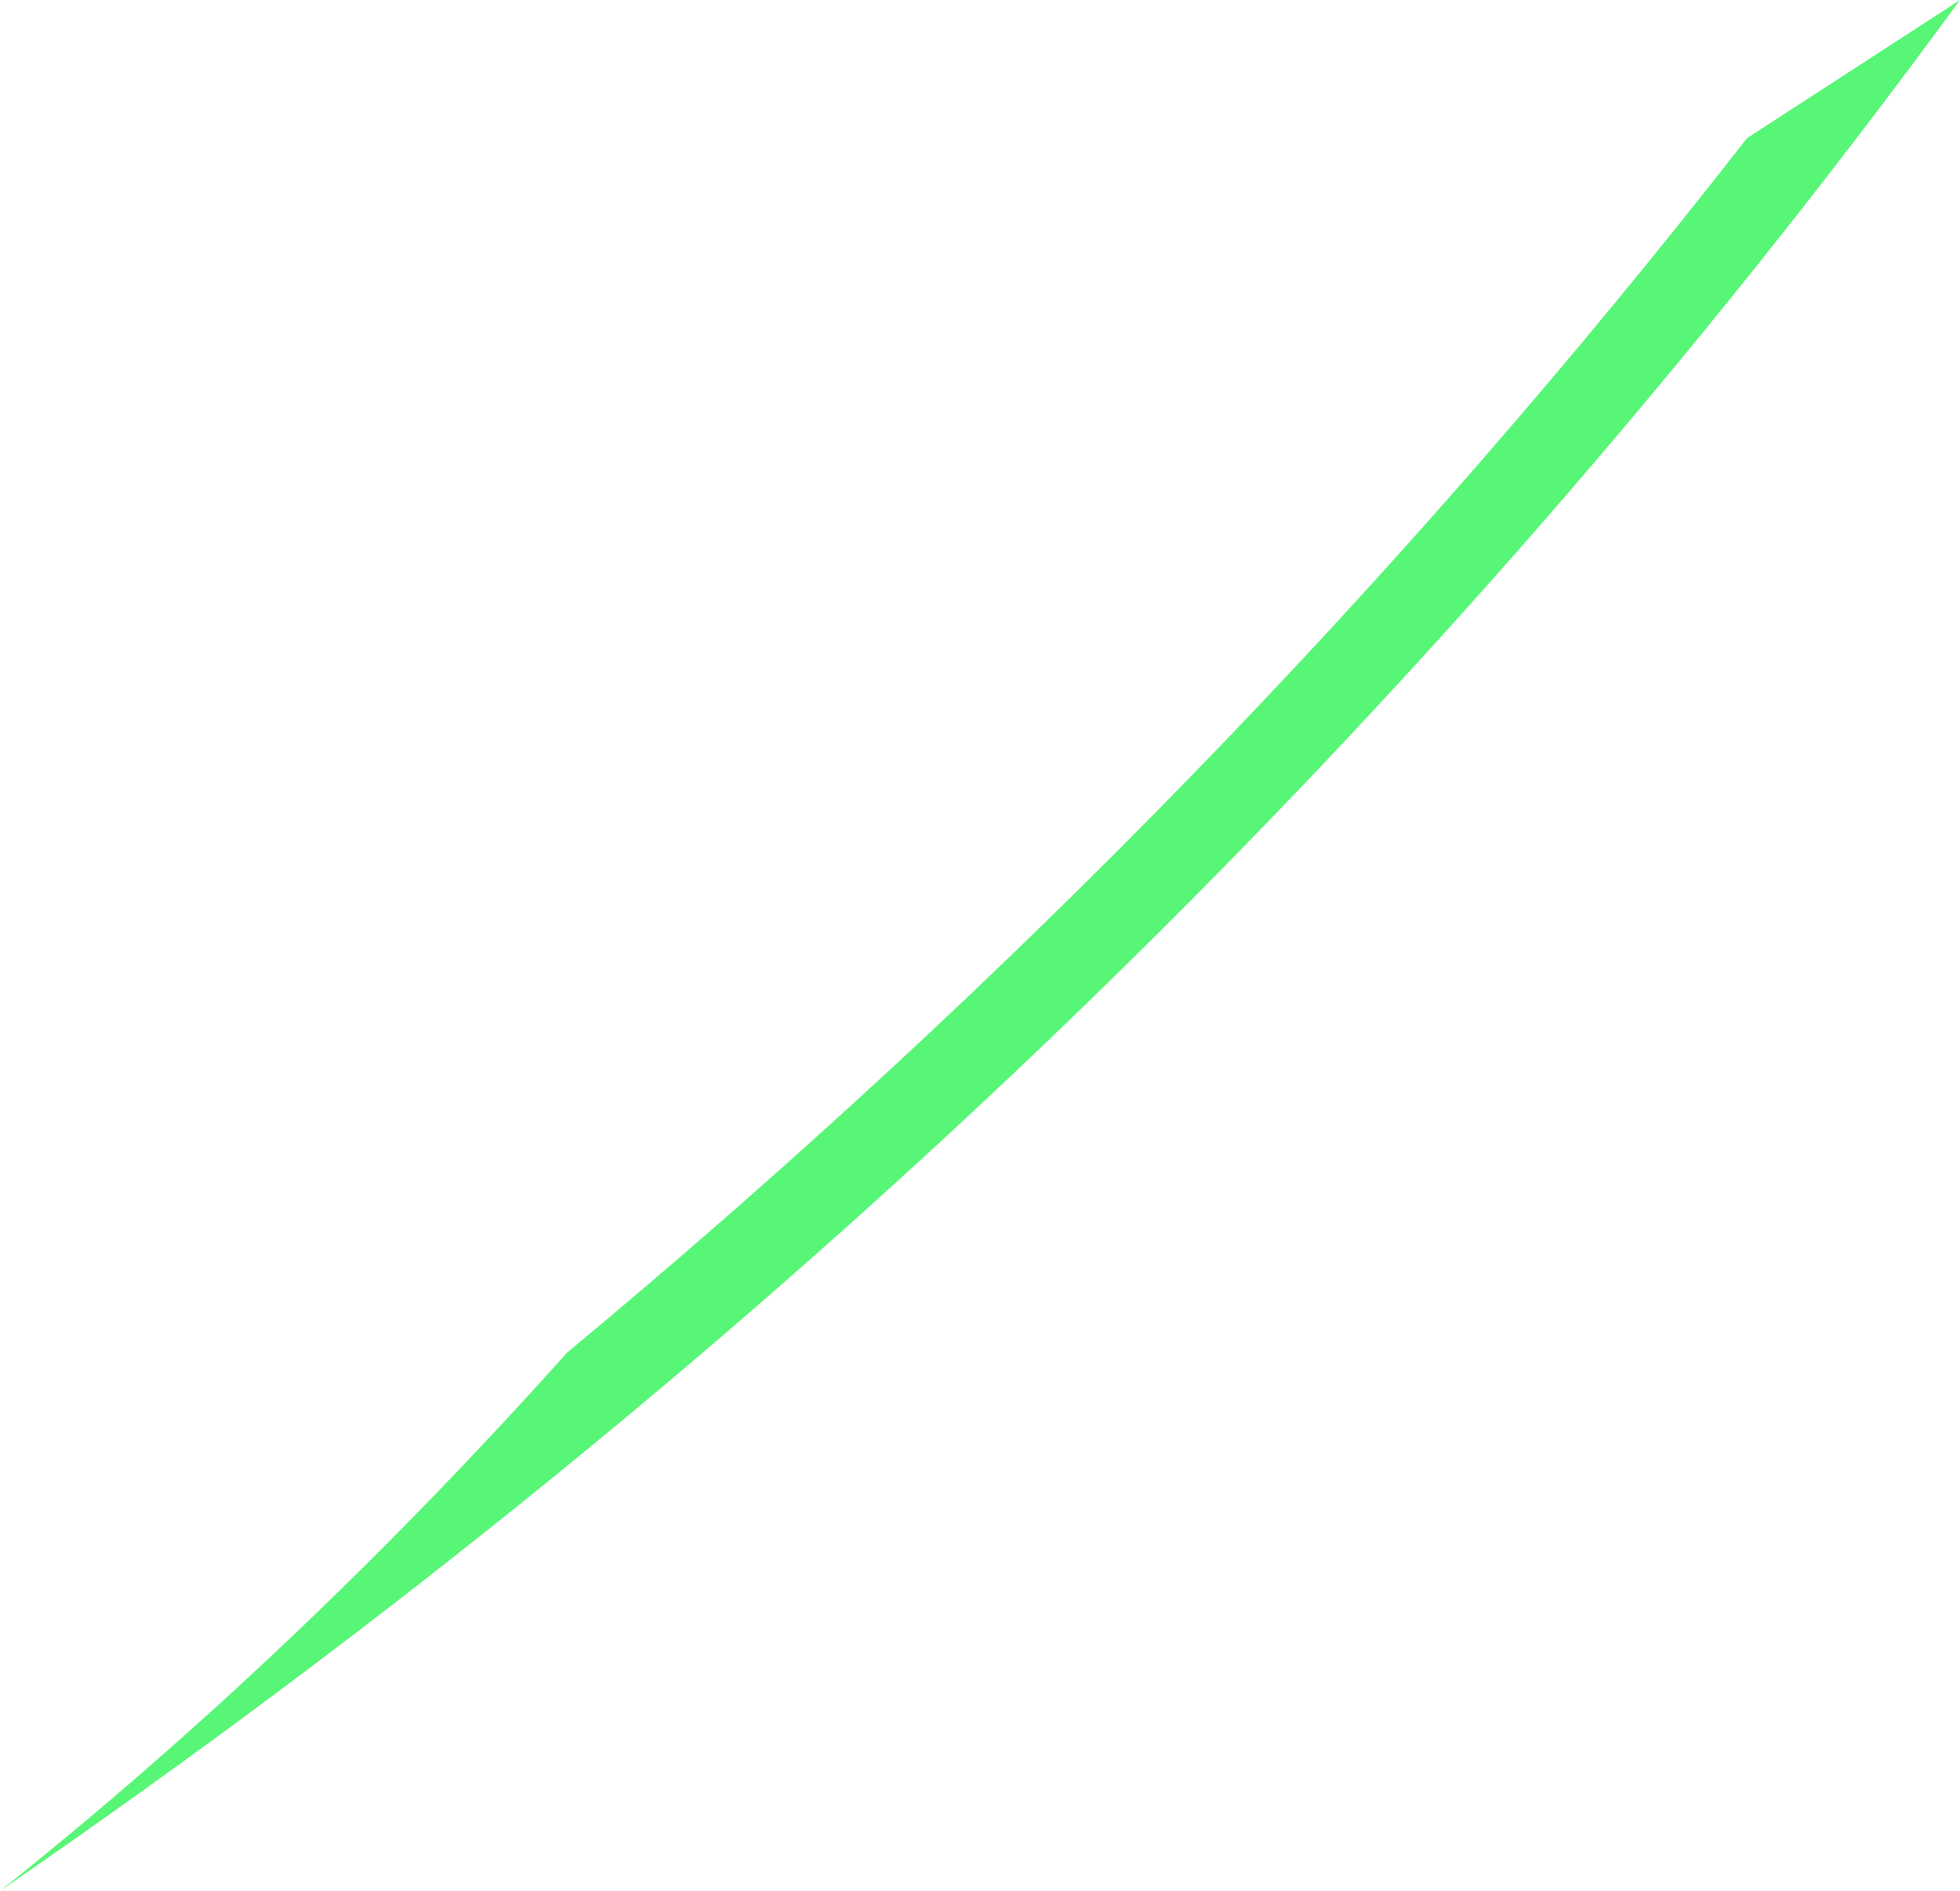<?xml version="1.0" encoding="UTF-8" standalone="no"?>
<svg xmlns:xlink="http://www.w3.org/1999/xlink" height="32.85px" width="34.05px" xmlns="http://www.w3.org/2000/svg">
  <g transform="matrix(1.0, 0.0, 0.0, 1.0, 34.75, -101.05)">
    <path d="M-4.4 103.45 L-0.7 101.05 Q-14.6 120.05 -34.75 133.9 -29.6 129.8 -24.9 124.55 -13.4 115.0 -4.4 103.45" fill="#58f677" fill-rule="evenodd" stroke="none"/>
  </g>
</svg>
